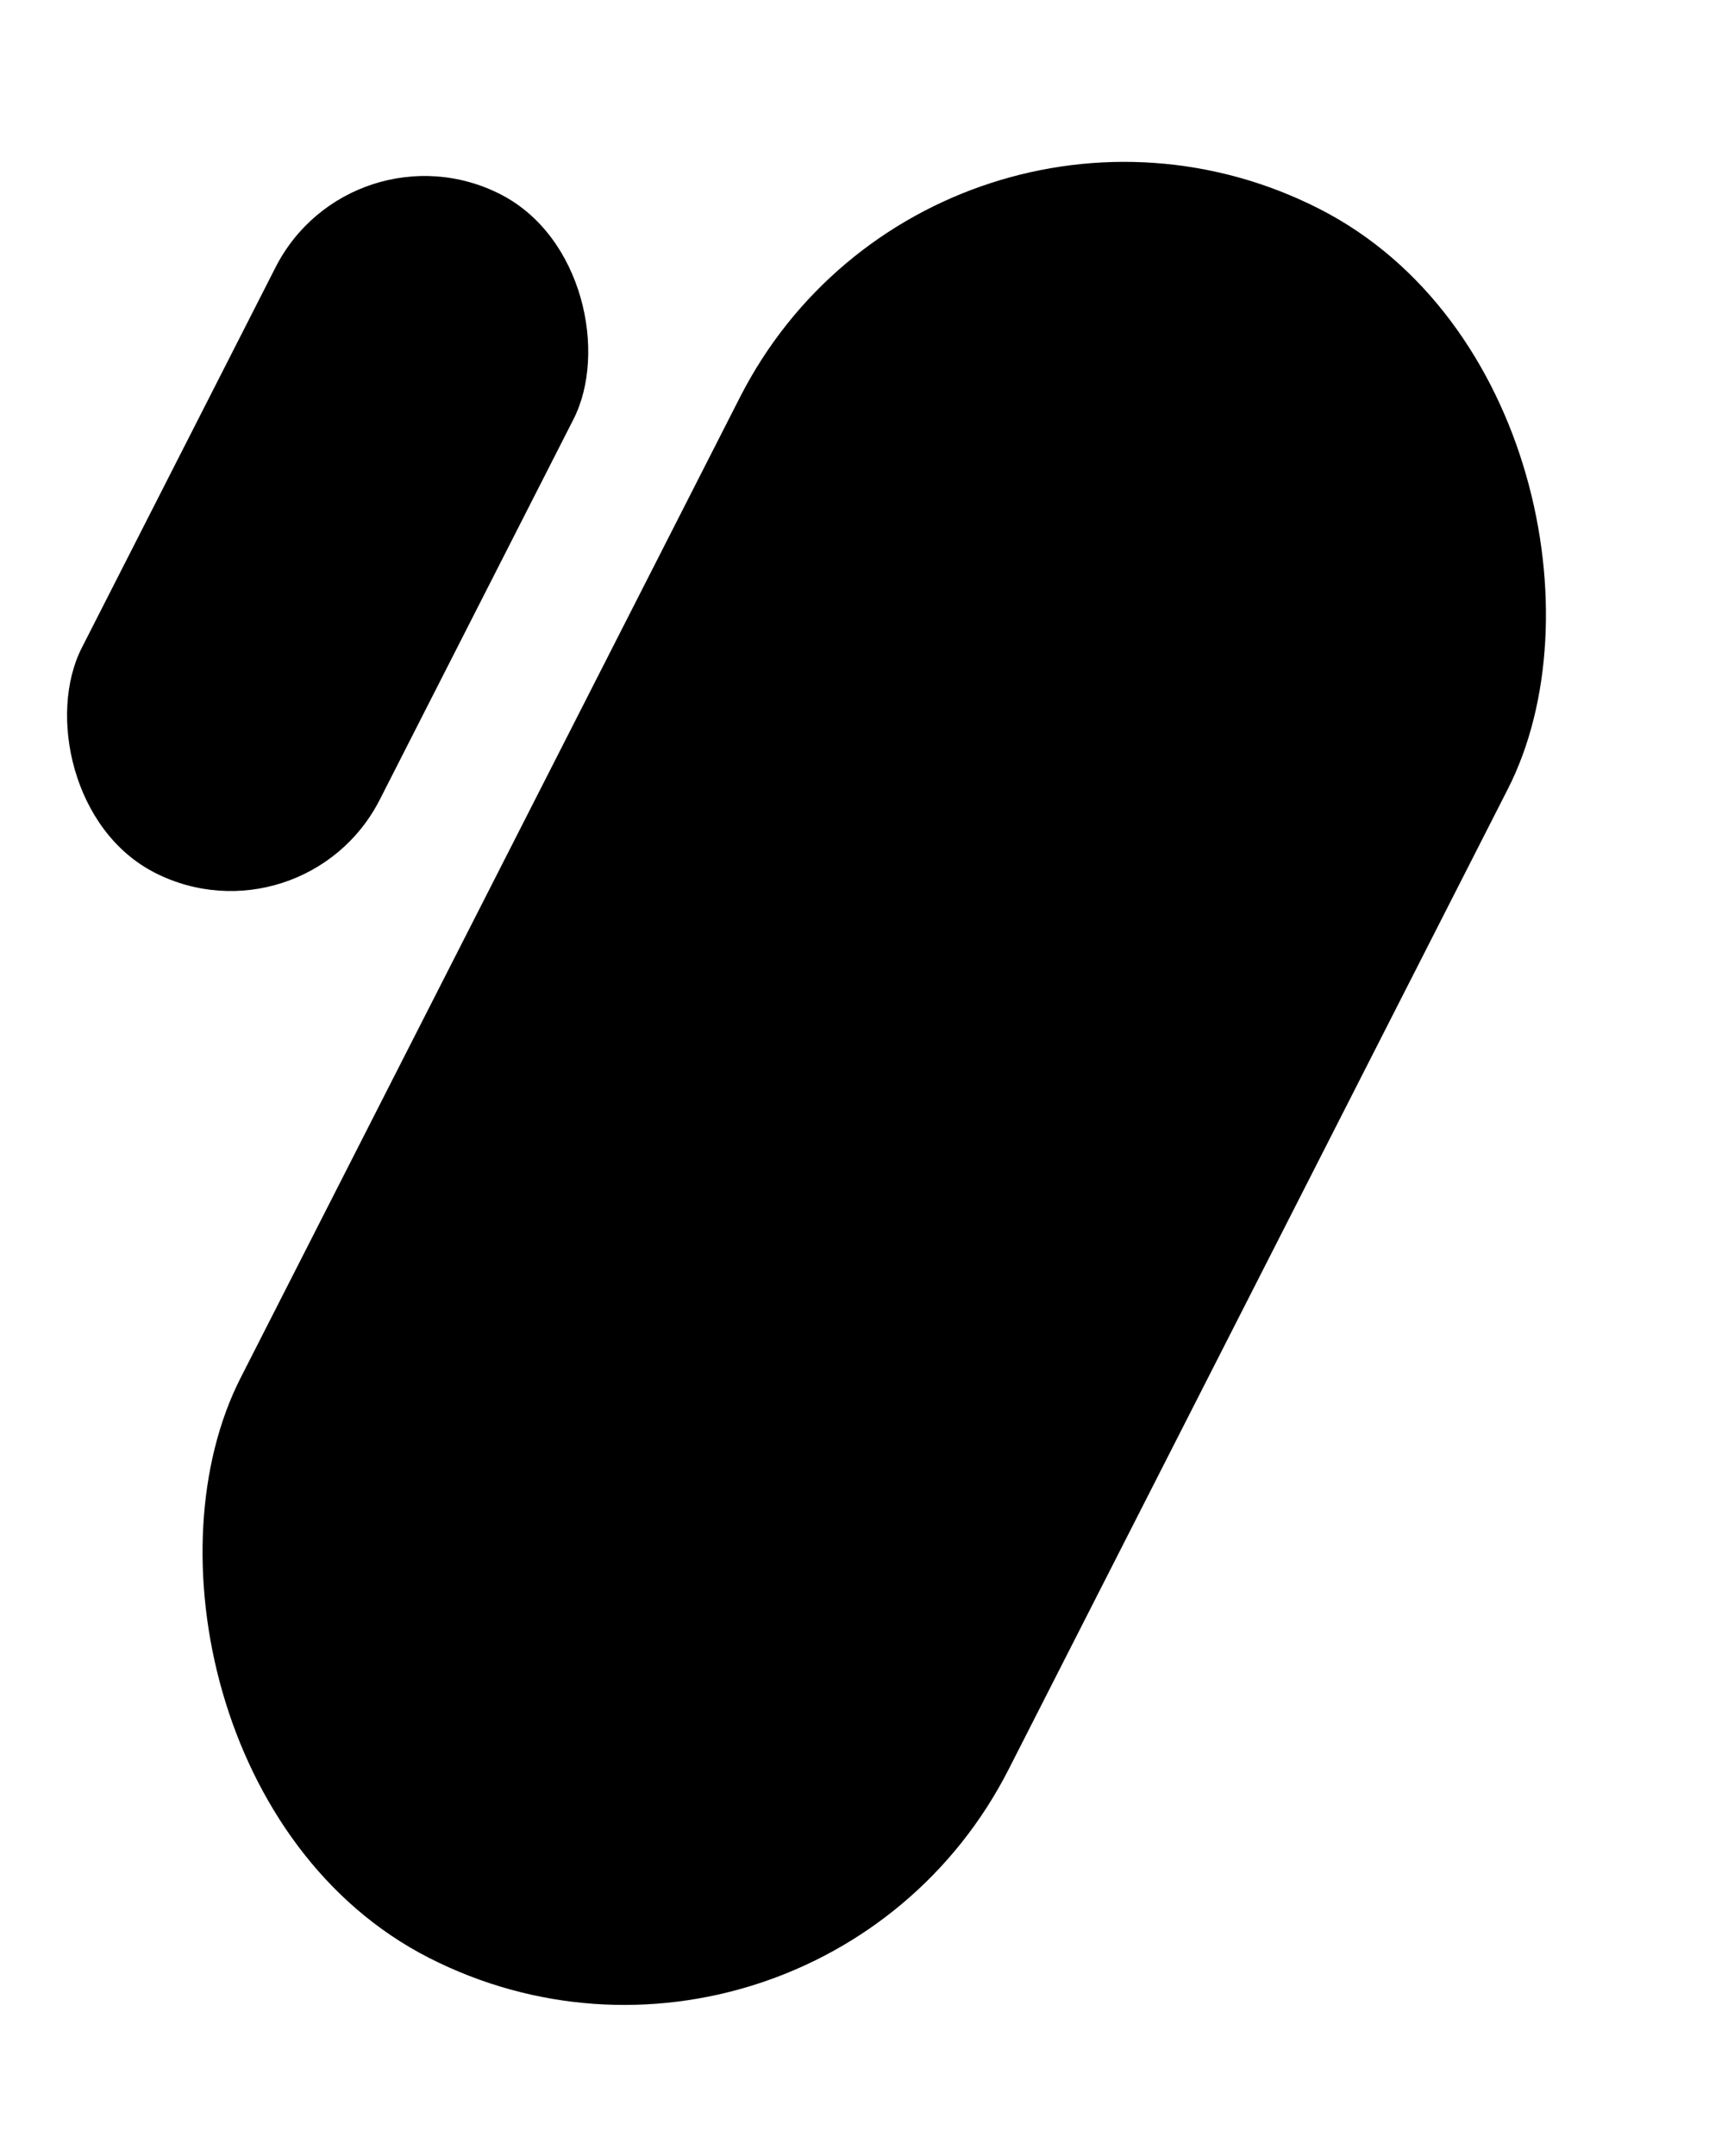<svg width="115" height="145" viewBox="0 0 115 145" xmlns="http://www.w3.org/2000/svg">
<rect x="62.953" y="0.887" width="58" height="132" rx="29" transform="rotate(27 62.953 0.887)" fill="current-color"/>
<rect x="23.648" y="7.956" width="22.502" height="51.212" rx="11.251" transform="rotate(27 23.648 7.956)" fill="current-color"/>
</svg>
